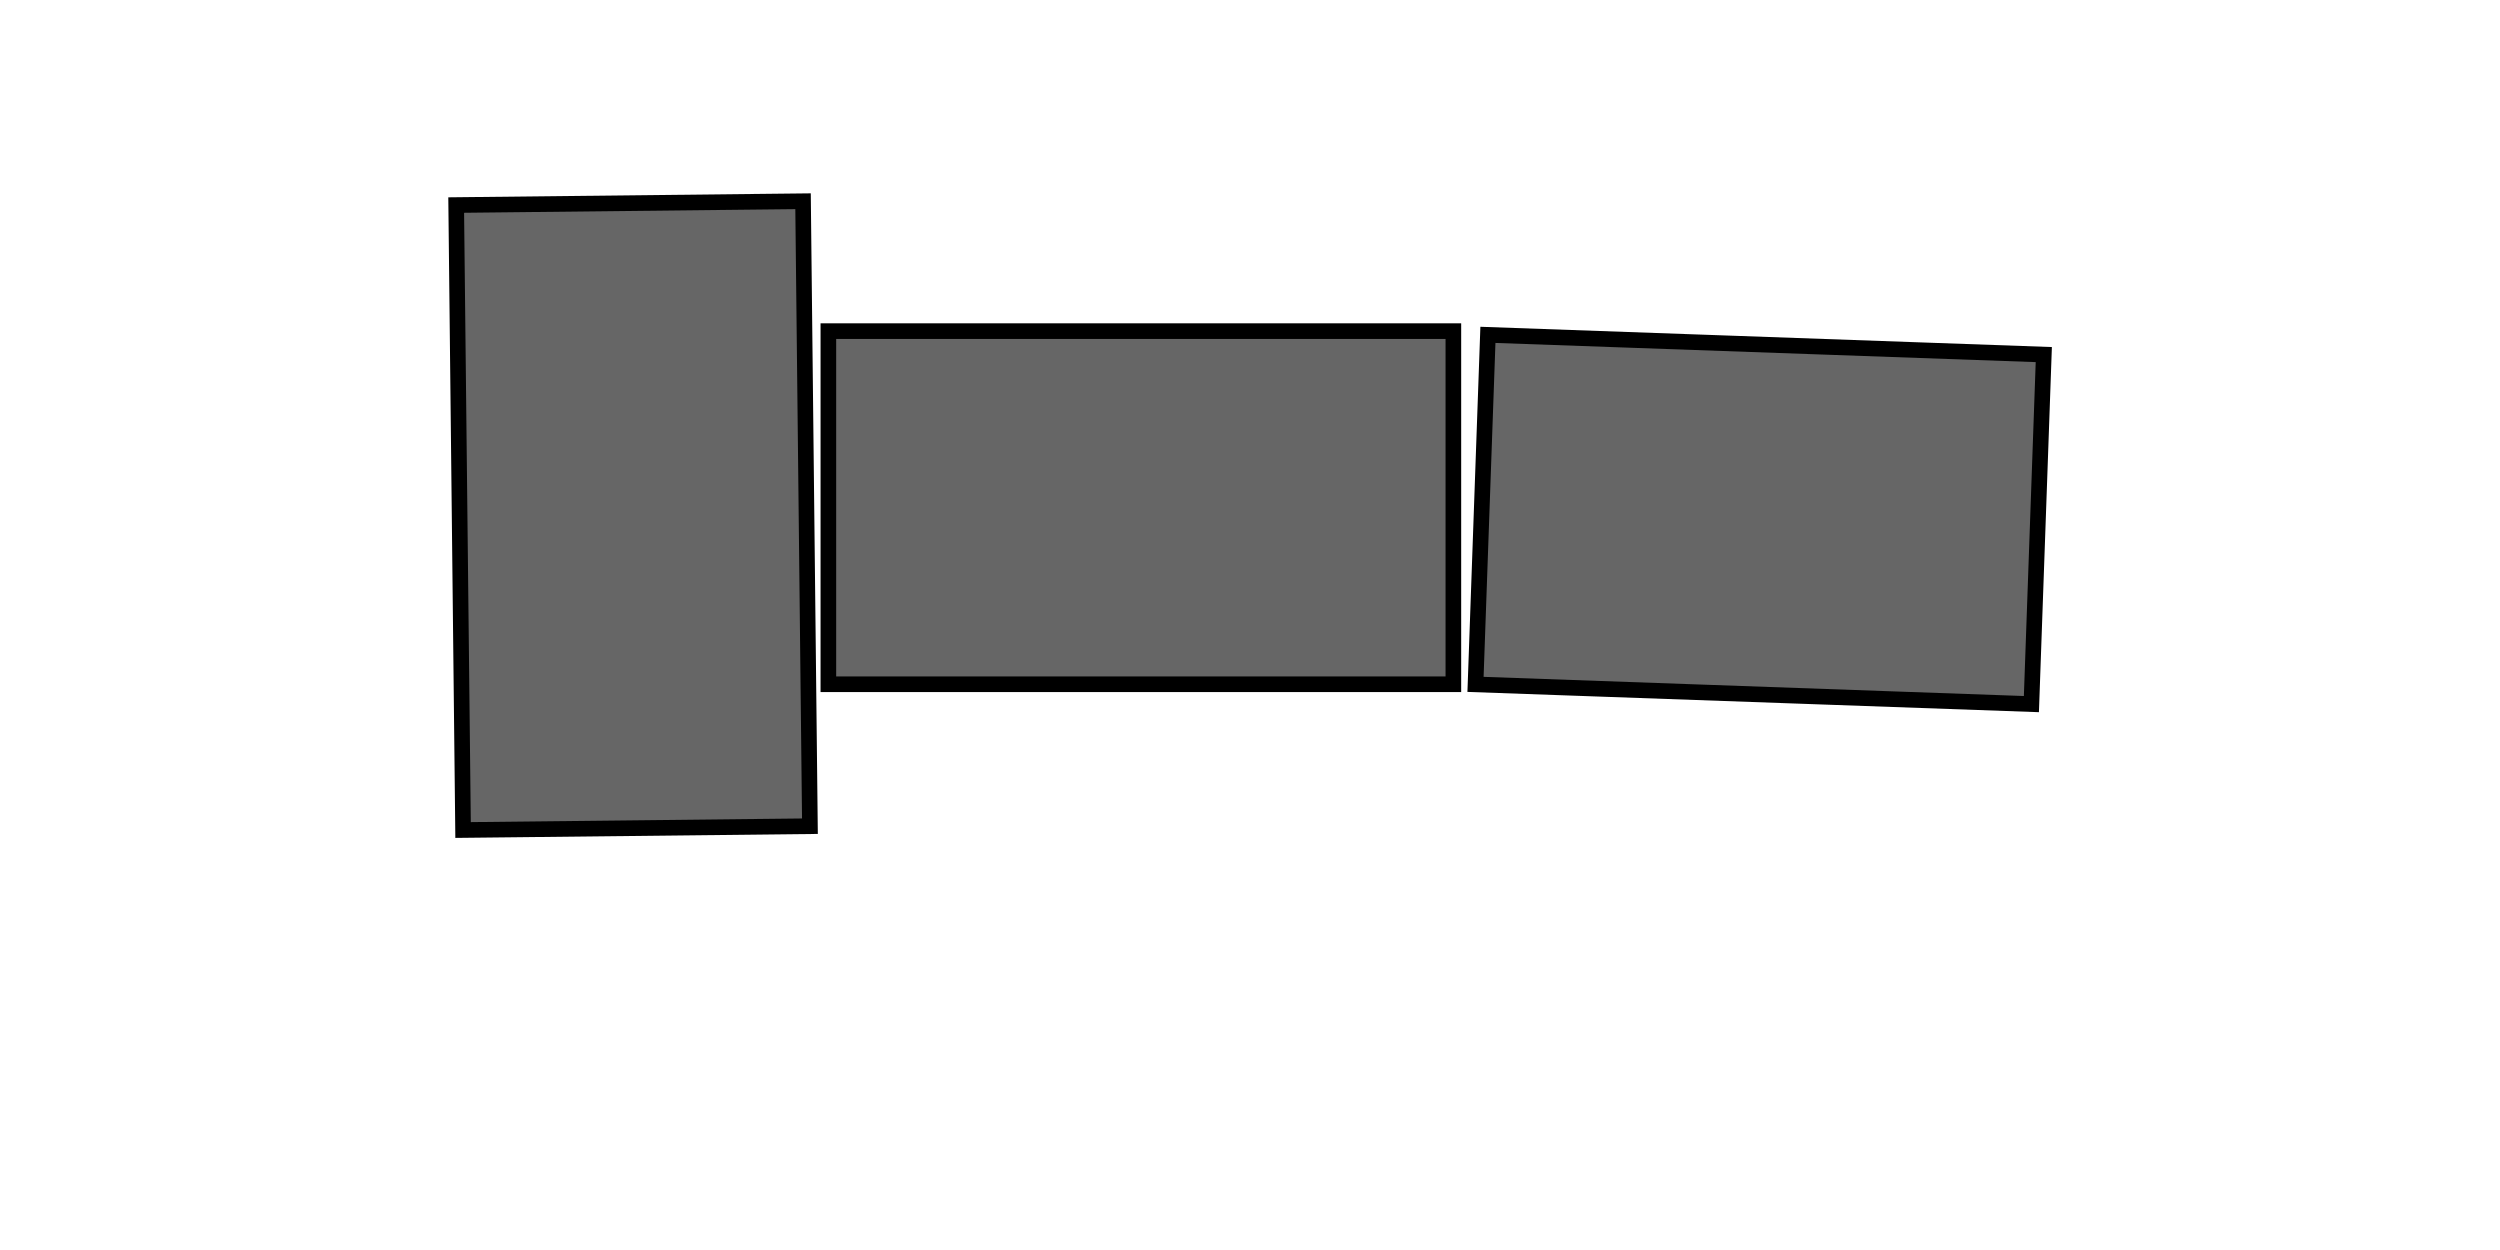 <svg width="800" height="400" xmlns="http://www.w3.org/2000/svg">
 <g id="Layer_1">
  <title>Layer 1</title>
  <rect id="svg_1" height="113" width="200" y="105.963" x="265.078" stroke-width="5" stroke="#000" fill="#666666"/>
  <rect transform="rotate(-0.63, 202.58, 165)" id="svg_2" height="200" width="111.001" y="65" x="147.079" stroke-width="5" stroke="#000" fill="#666666"/>
  <rect transform="rotate(2.032, 563.091, 166.233)" id="svg_3" height="111.916" width="177.995" y="110.275" x="474.093" stroke-width="5" stroke="#000" fill="#666666"/>
 </g>
</svg>